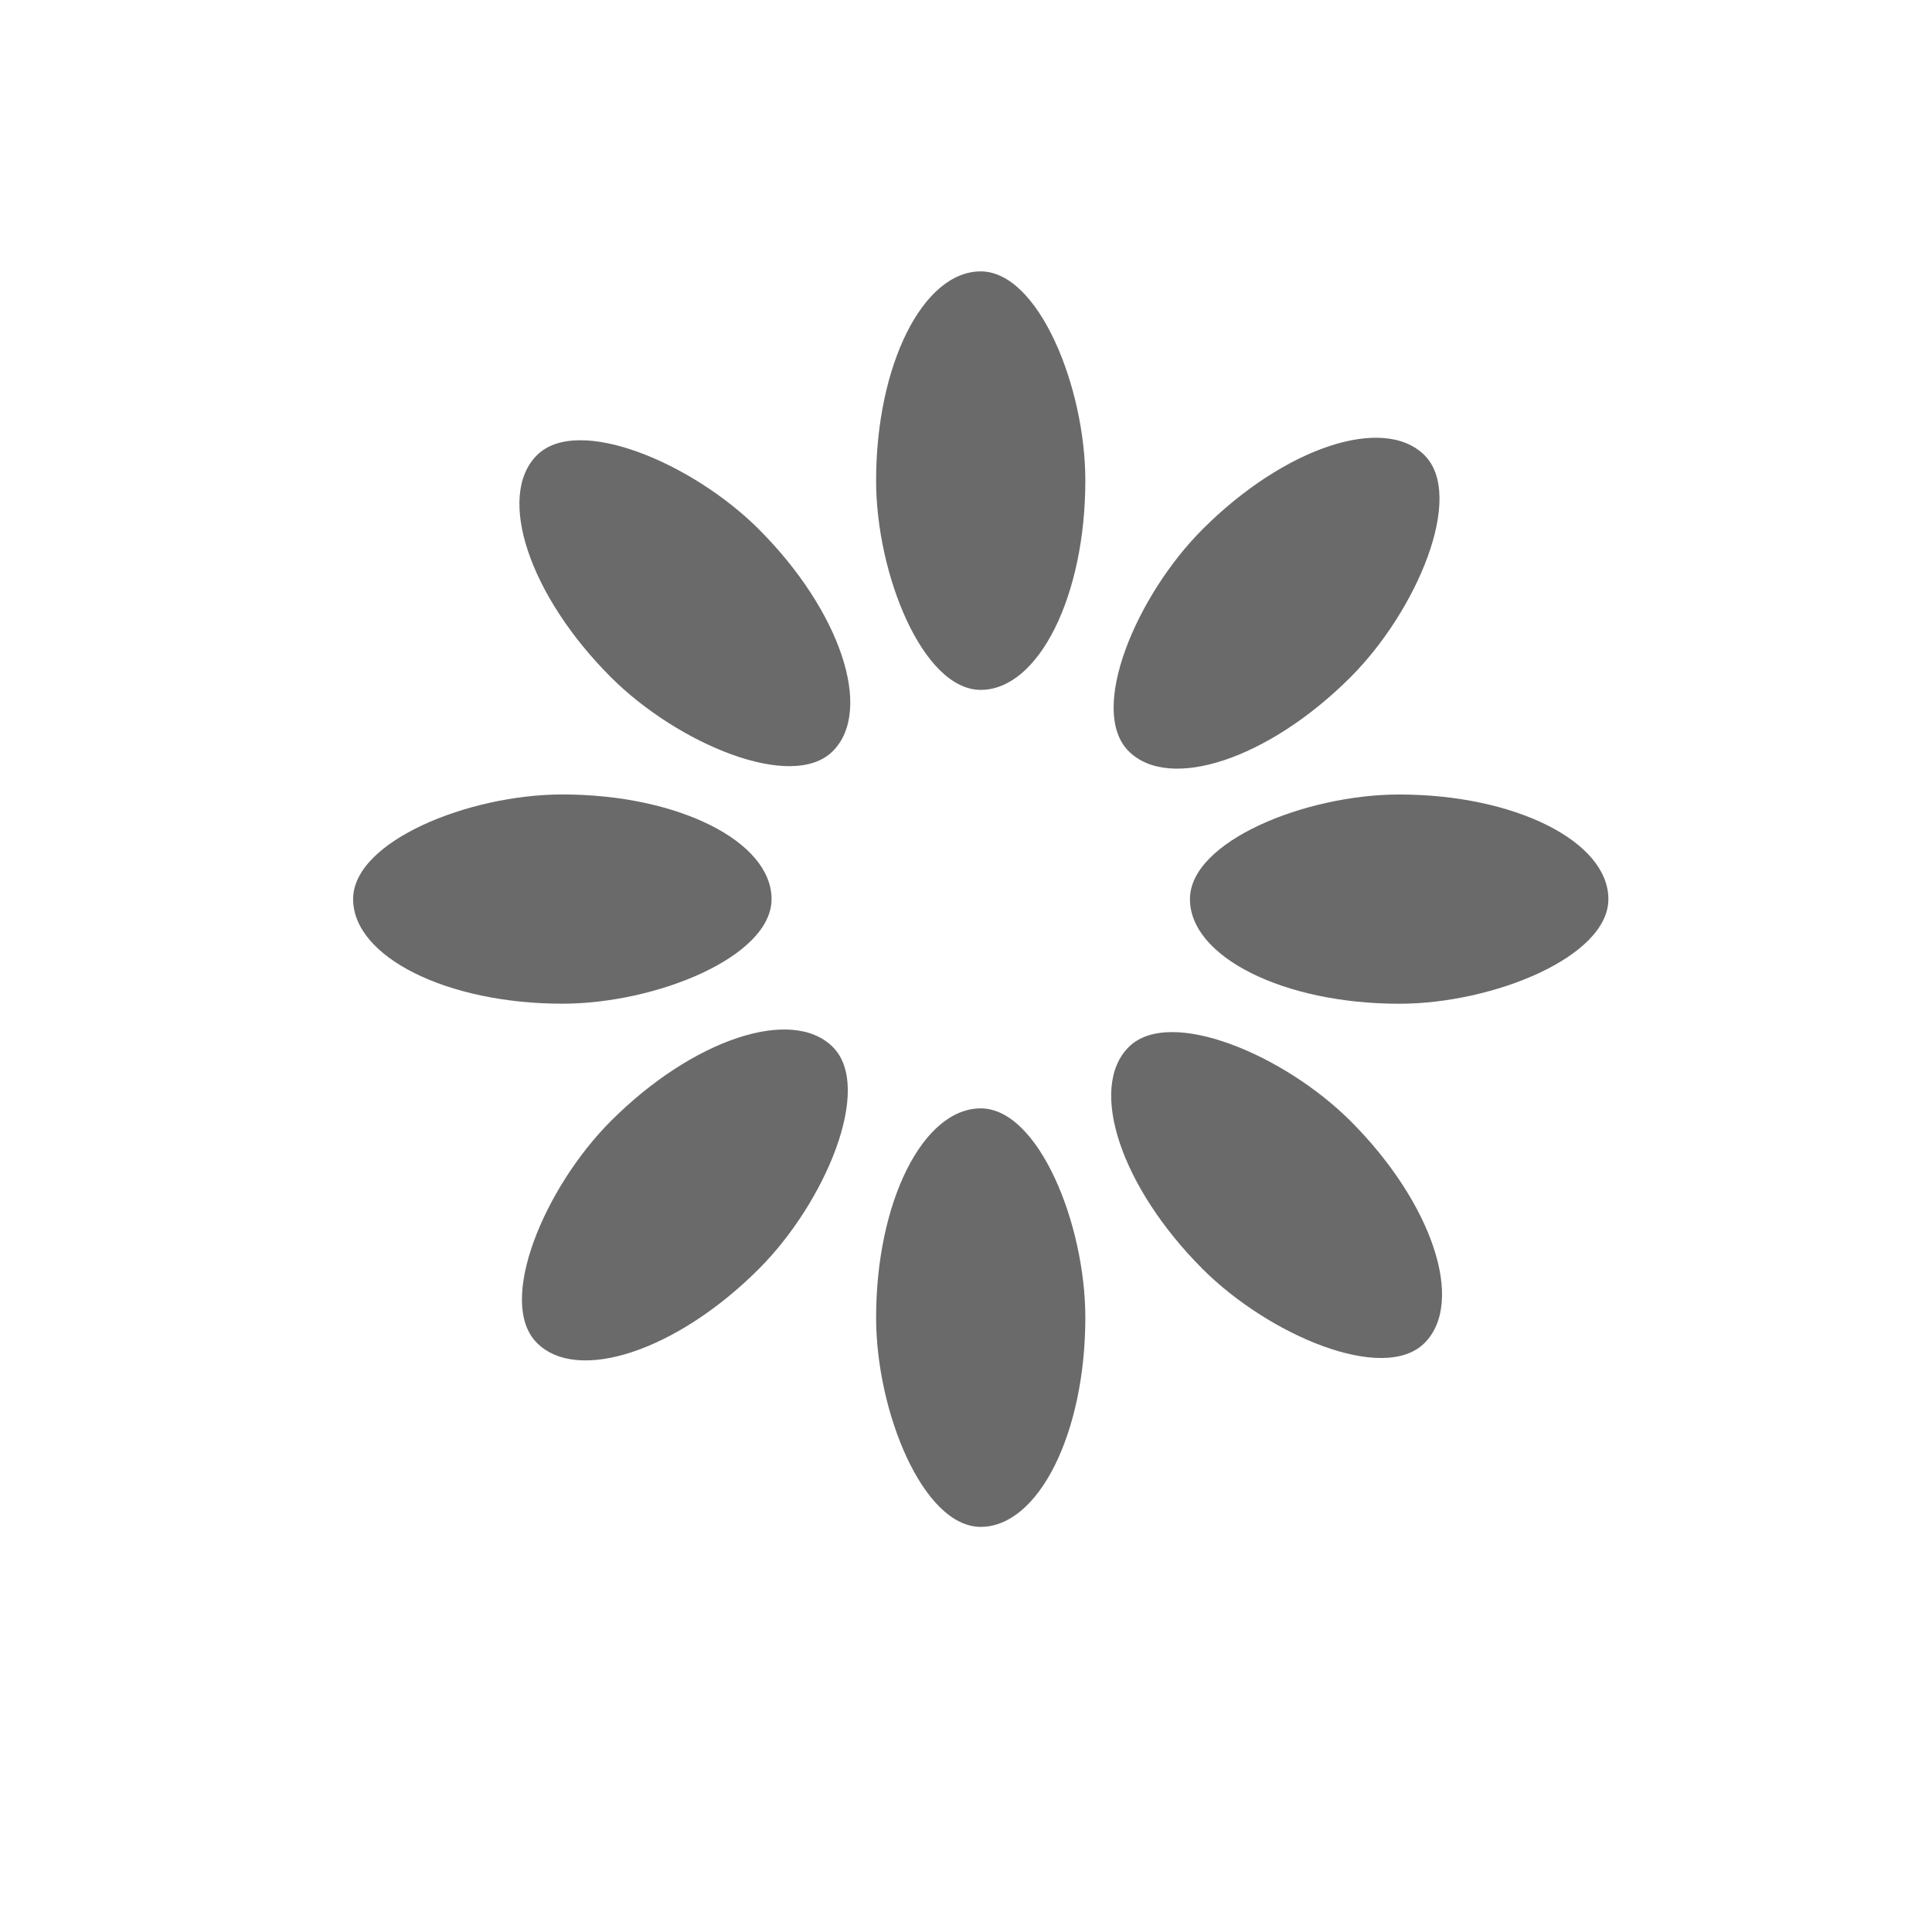 <svg xmlns="http://www.w3.org/2000/svg" xmlns:xlink="http://www.w3.org/1999/xlink" width="36.937" height="36.625" preserveAspectRatio="xMidYMid" style="background: none;"><rect id="backgroundrect" width="100%" height="100%" x="0" y="0" fill="none" stroke="none" class="" style=""/><g class="currentLayer" style=""><title>Layer 1</title><g id="svg_1" class="">
  <rect x="16.75" y="5.188" rx="9.6" ry="7.6" width="4" height="8" fill="#6a6a6a" id="svg_2">
    <animate attributeName="opacity" values="1;0" times="0;1" dur="1s" begin="-0.875s" repeatCount="indefinite"/>
  </rect>
</g><g transform="rotate(45 18.75,17.187) " id="svg_3" class="">
  <rect x="16.75" y="5.188" rx="9.6" ry="7.6" width="4" height="8" fill="#6a6a6a" id="svg_4">
    <animate attributeName="opacity" values="1;0" times="0;1" dur="1s" begin="-0.75s" repeatCount="indefinite"/>
  </rect>
</g><g transform="rotate(90 18.75,17.188) " id="svg_5" class="">
  <rect x="16.75" y="5.188" rx="9.6" ry="7.6" width="4" height="8" fill="#6a6a6a" id="svg_6">
    <animate attributeName="opacity" values="1;0" times="0;1" dur="1s" begin="-0.625s" repeatCount="indefinite"/>
  </rect>
</g><g transform="rotate(135 18.75,17.188) " id="svg_7" class="">
  <rect x="16.75" y="5.188" rx="9.6" ry="7.6" width="4" height="8" fill="#6a6a6a" id="svg_8">
    <animate attributeName="opacity" values="1;0" times="0;1" dur="1s" begin="-0.5s" repeatCount="indefinite"/>
  </rect>
</g><g transform="rotate(180 18.75,17.188) " id="svg_9" class="">
  <rect x="16.75" y="5.188" rx="9.6" ry="7.6" width="4" height="8" fill="#6a6a6a" id="svg_10">
    <animate attributeName="opacity" values="1;0" times="0;1" dur="1s" begin="-0.375s" repeatCount="indefinite"/>
  </rect>
</g><g transform="rotate(225 18.75,17.187) " id="svg_11" class="">
  <rect x="16.75" y="5.188" rx="9.6" ry="7.6" width="4" height="8" fill="#6a6a6a" id="svg_12">
    <animate attributeName="opacity" values="1;0" times="0;1" dur="1s" begin="-0.25s" repeatCount="indefinite"/>
  </rect>
</g><g transform="rotate(270 18.75,17.187) " id="svg_13" class="">
  <rect x="16.75" y="5.188" rx="9.6" ry="7.6" width="4" height="8" fill="#6a6a6a" id="svg_14">
    <animate attributeName="opacity" values="1;0" times="0;1" dur="1s" begin="-0.125s" repeatCount="indefinite"/>
  </rect>
</g><g transform="rotate(315 18.75,17.188) " id="svg_15" class="">
  <rect x="16.75" y="5.188" rx="9.6" ry="7.6" width="4" height="8" fill="#6a6a6a" id="svg_16">
    <animate attributeName="opacity" values="1;0" times="0;1" dur="1s" begin="0s" repeatCount="indefinite"/>
  </rect>
</g></g></svg>